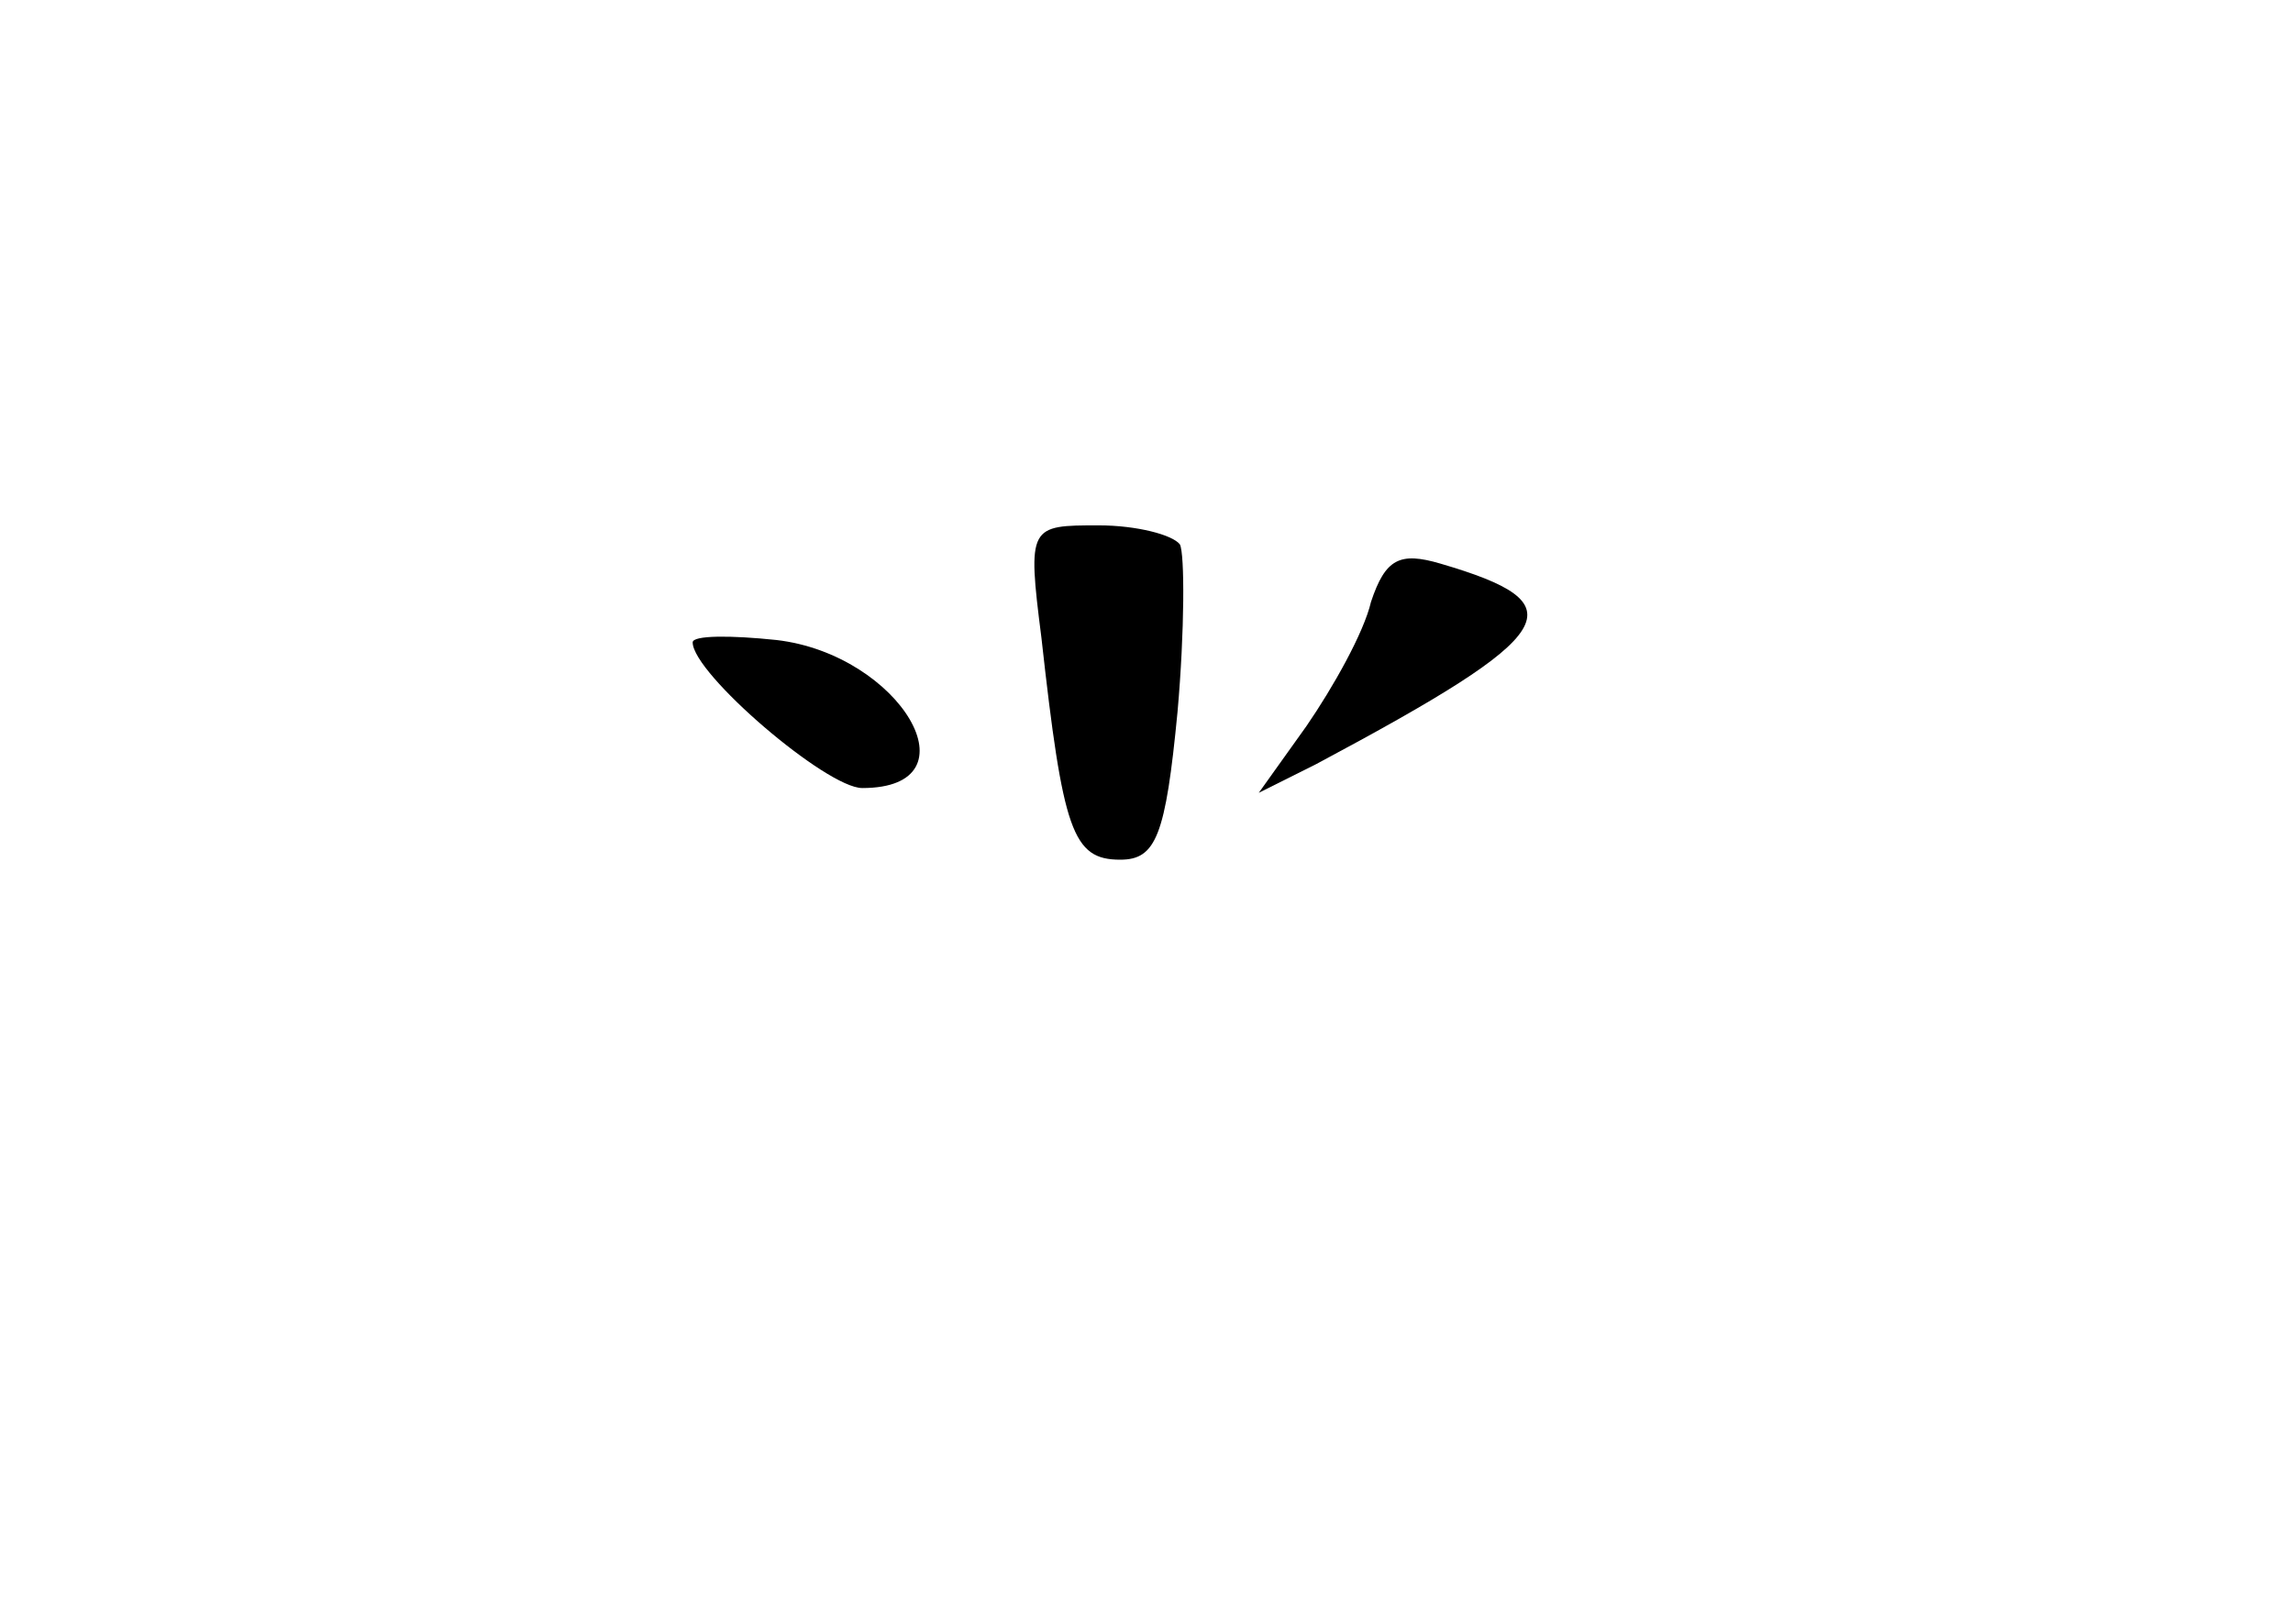 <?xml version="1.0" standalone="no"?>
<!DOCTYPE svg PUBLIC "-//W3C//DTD SVG 20010904//EN"
 "http://www.w3.org/TR/2001/REC-SVG-20010904/DTD/svg10.dtd">
<svg version="1.0" xmlns="http://www.w3.org/2000/svg"
 width="96pt" height="68pt" viewBox="0 0 96 68"
 preserveAspectRatio="xMidYMid meet">
<g transform="translate(0,68) scale(0.1,-0.1)"
fill="#000000" stroke="none">
<path d="M436 413 c9 -81 13 -93 33 -93 15 0 19 10 24 62 3 34 3 66 1 70 -3 4
-18 8 -34 8 -29 0 -30 0 -24 -47z"/>
<path d="M574 428 c-3 -13 -16 -36 -27 -52 l-20 -28 24 12 c103 55 110 67 52
84 -17 5 -23 2 -29 -16z"/>
<path d="M290 411 c0 -13 56 -61 71 -61 49 0 16 56 -36 62 -19 2 -35 2 -35 -1z"/>
</g>
</svg>
